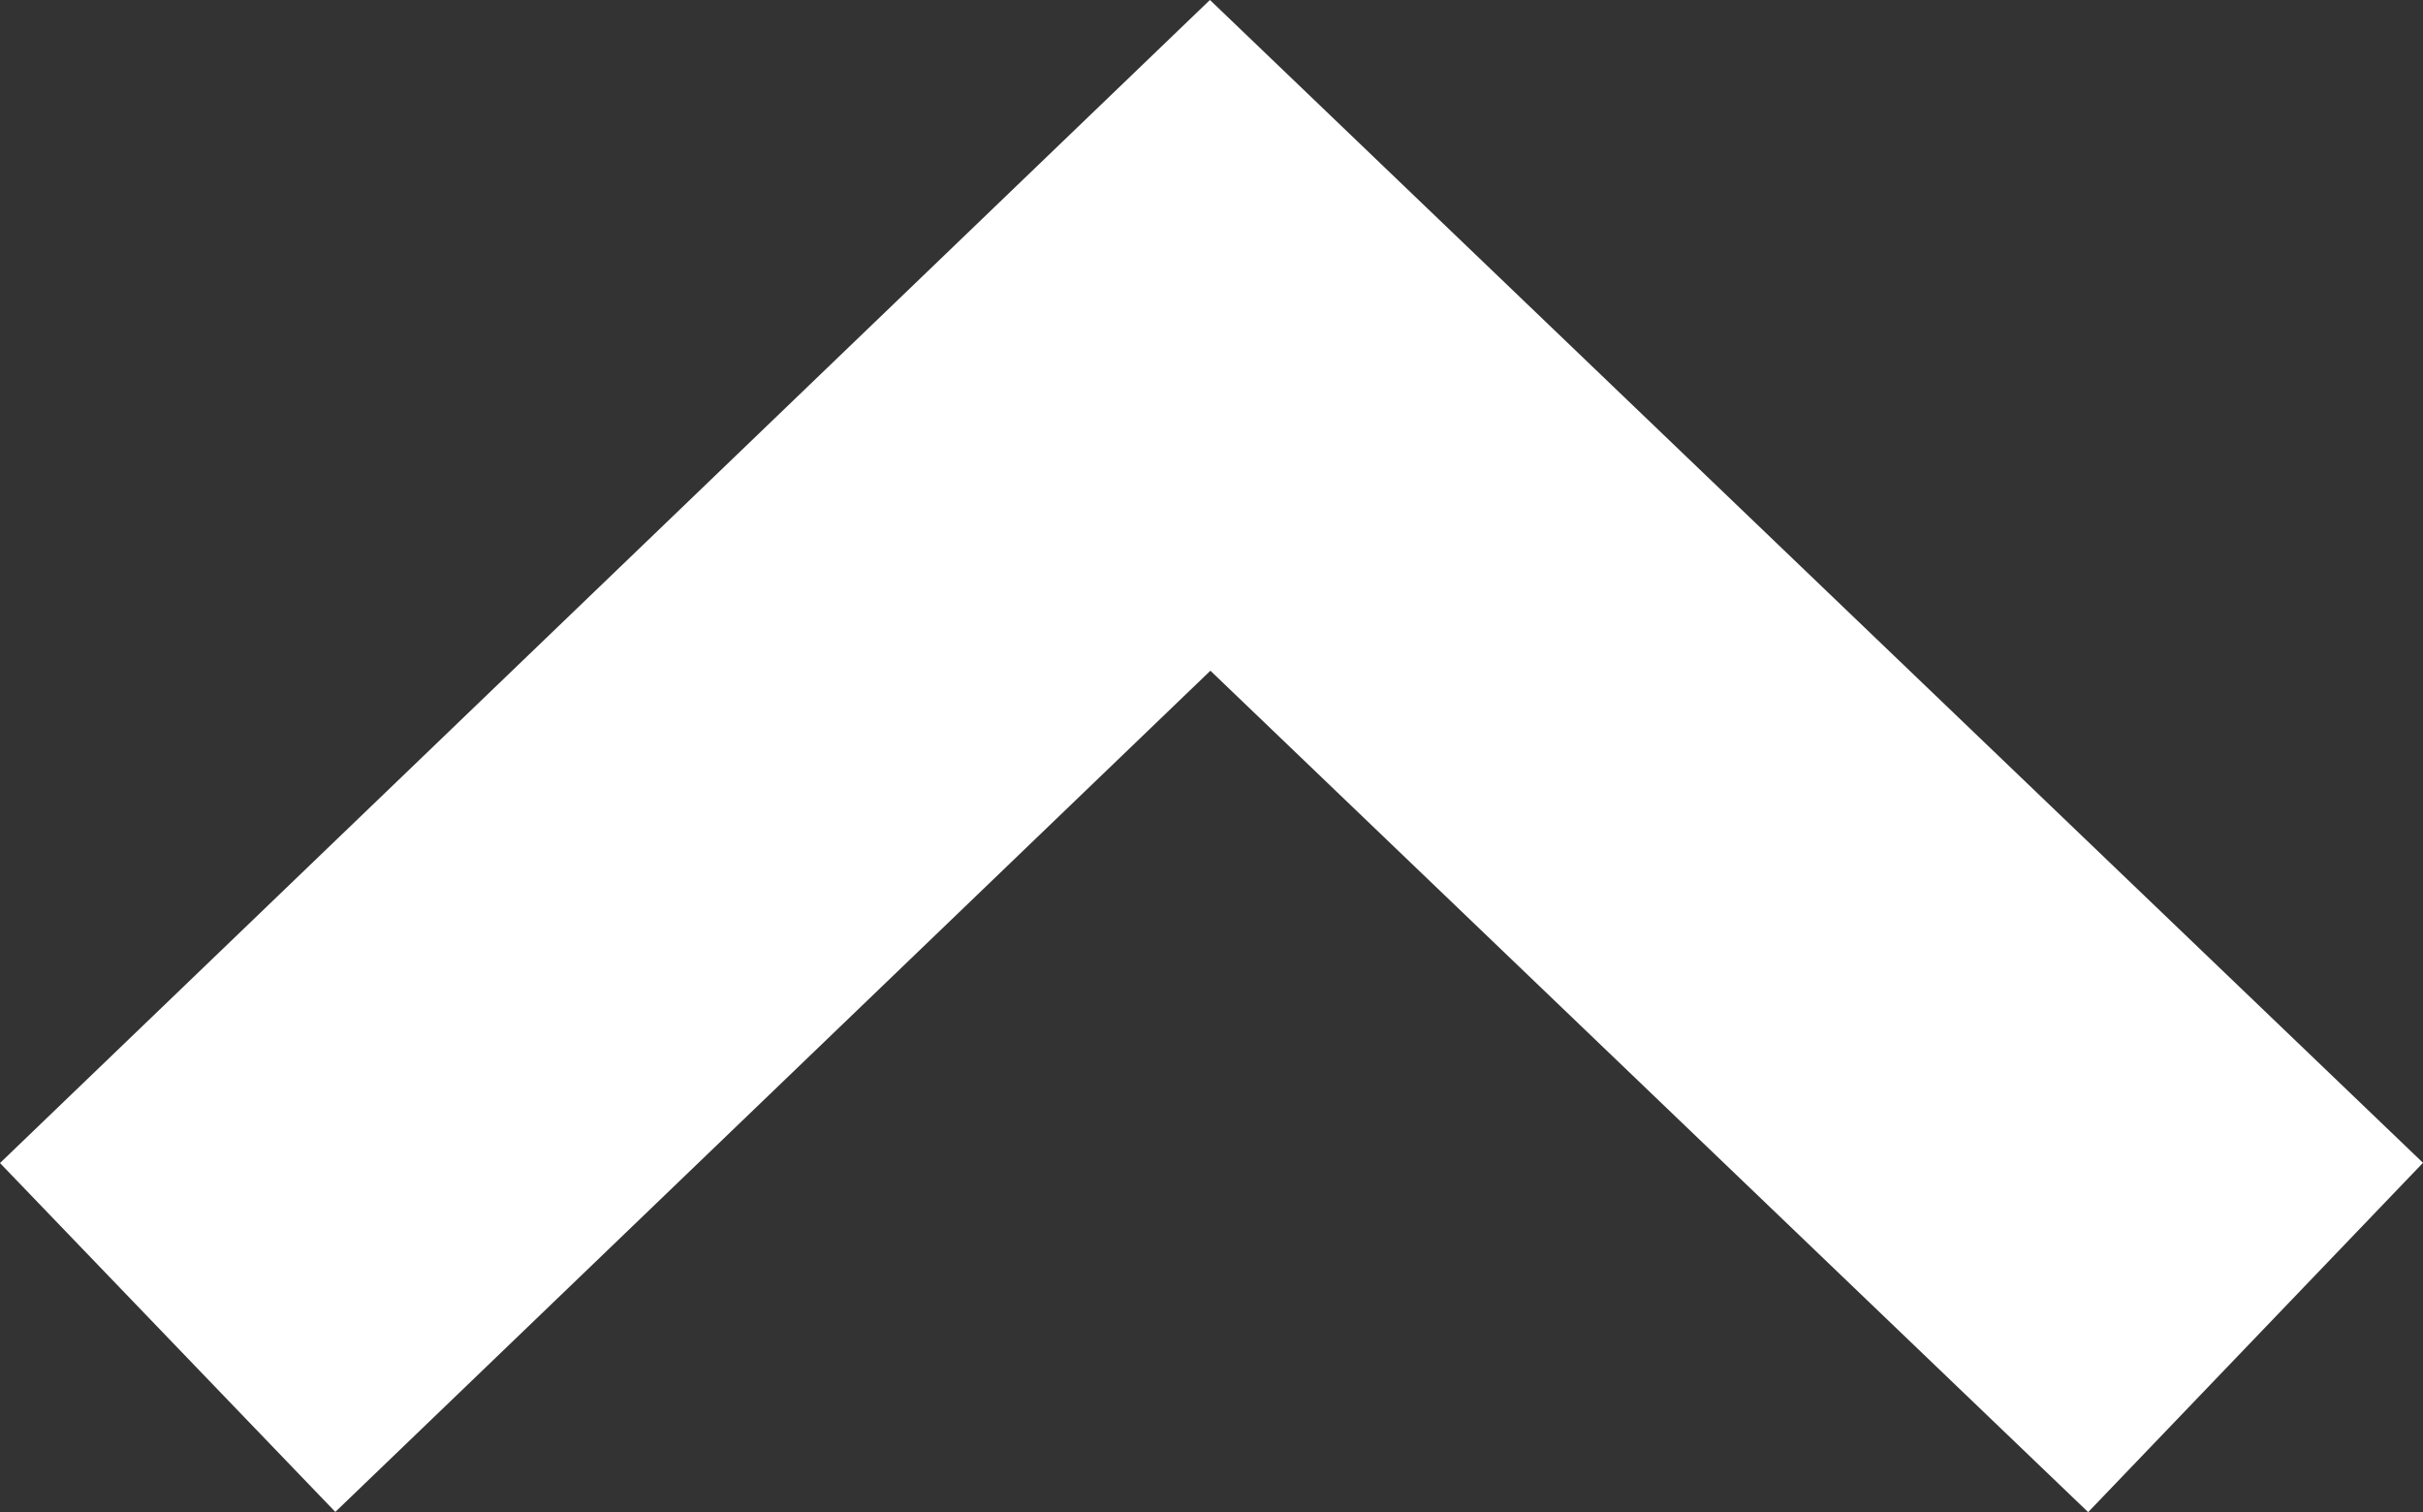 <svg xmlns="http://www.w3.org/2000/svg" width="10.015" height="6.25" viewBox="0 0 10.015 6.25"><rect x="0" y="0" width="10.015" height="6.25" fill="#333333" stroke="none"/><defs><style>.a{fill:none;stroke:#fff;stroke-width:2px;}</style></defs><path class="a" d="M0,0,4.321,4.142,8.63,0" transform="translate(9.323 5.528) rotate(180)"/></svg>